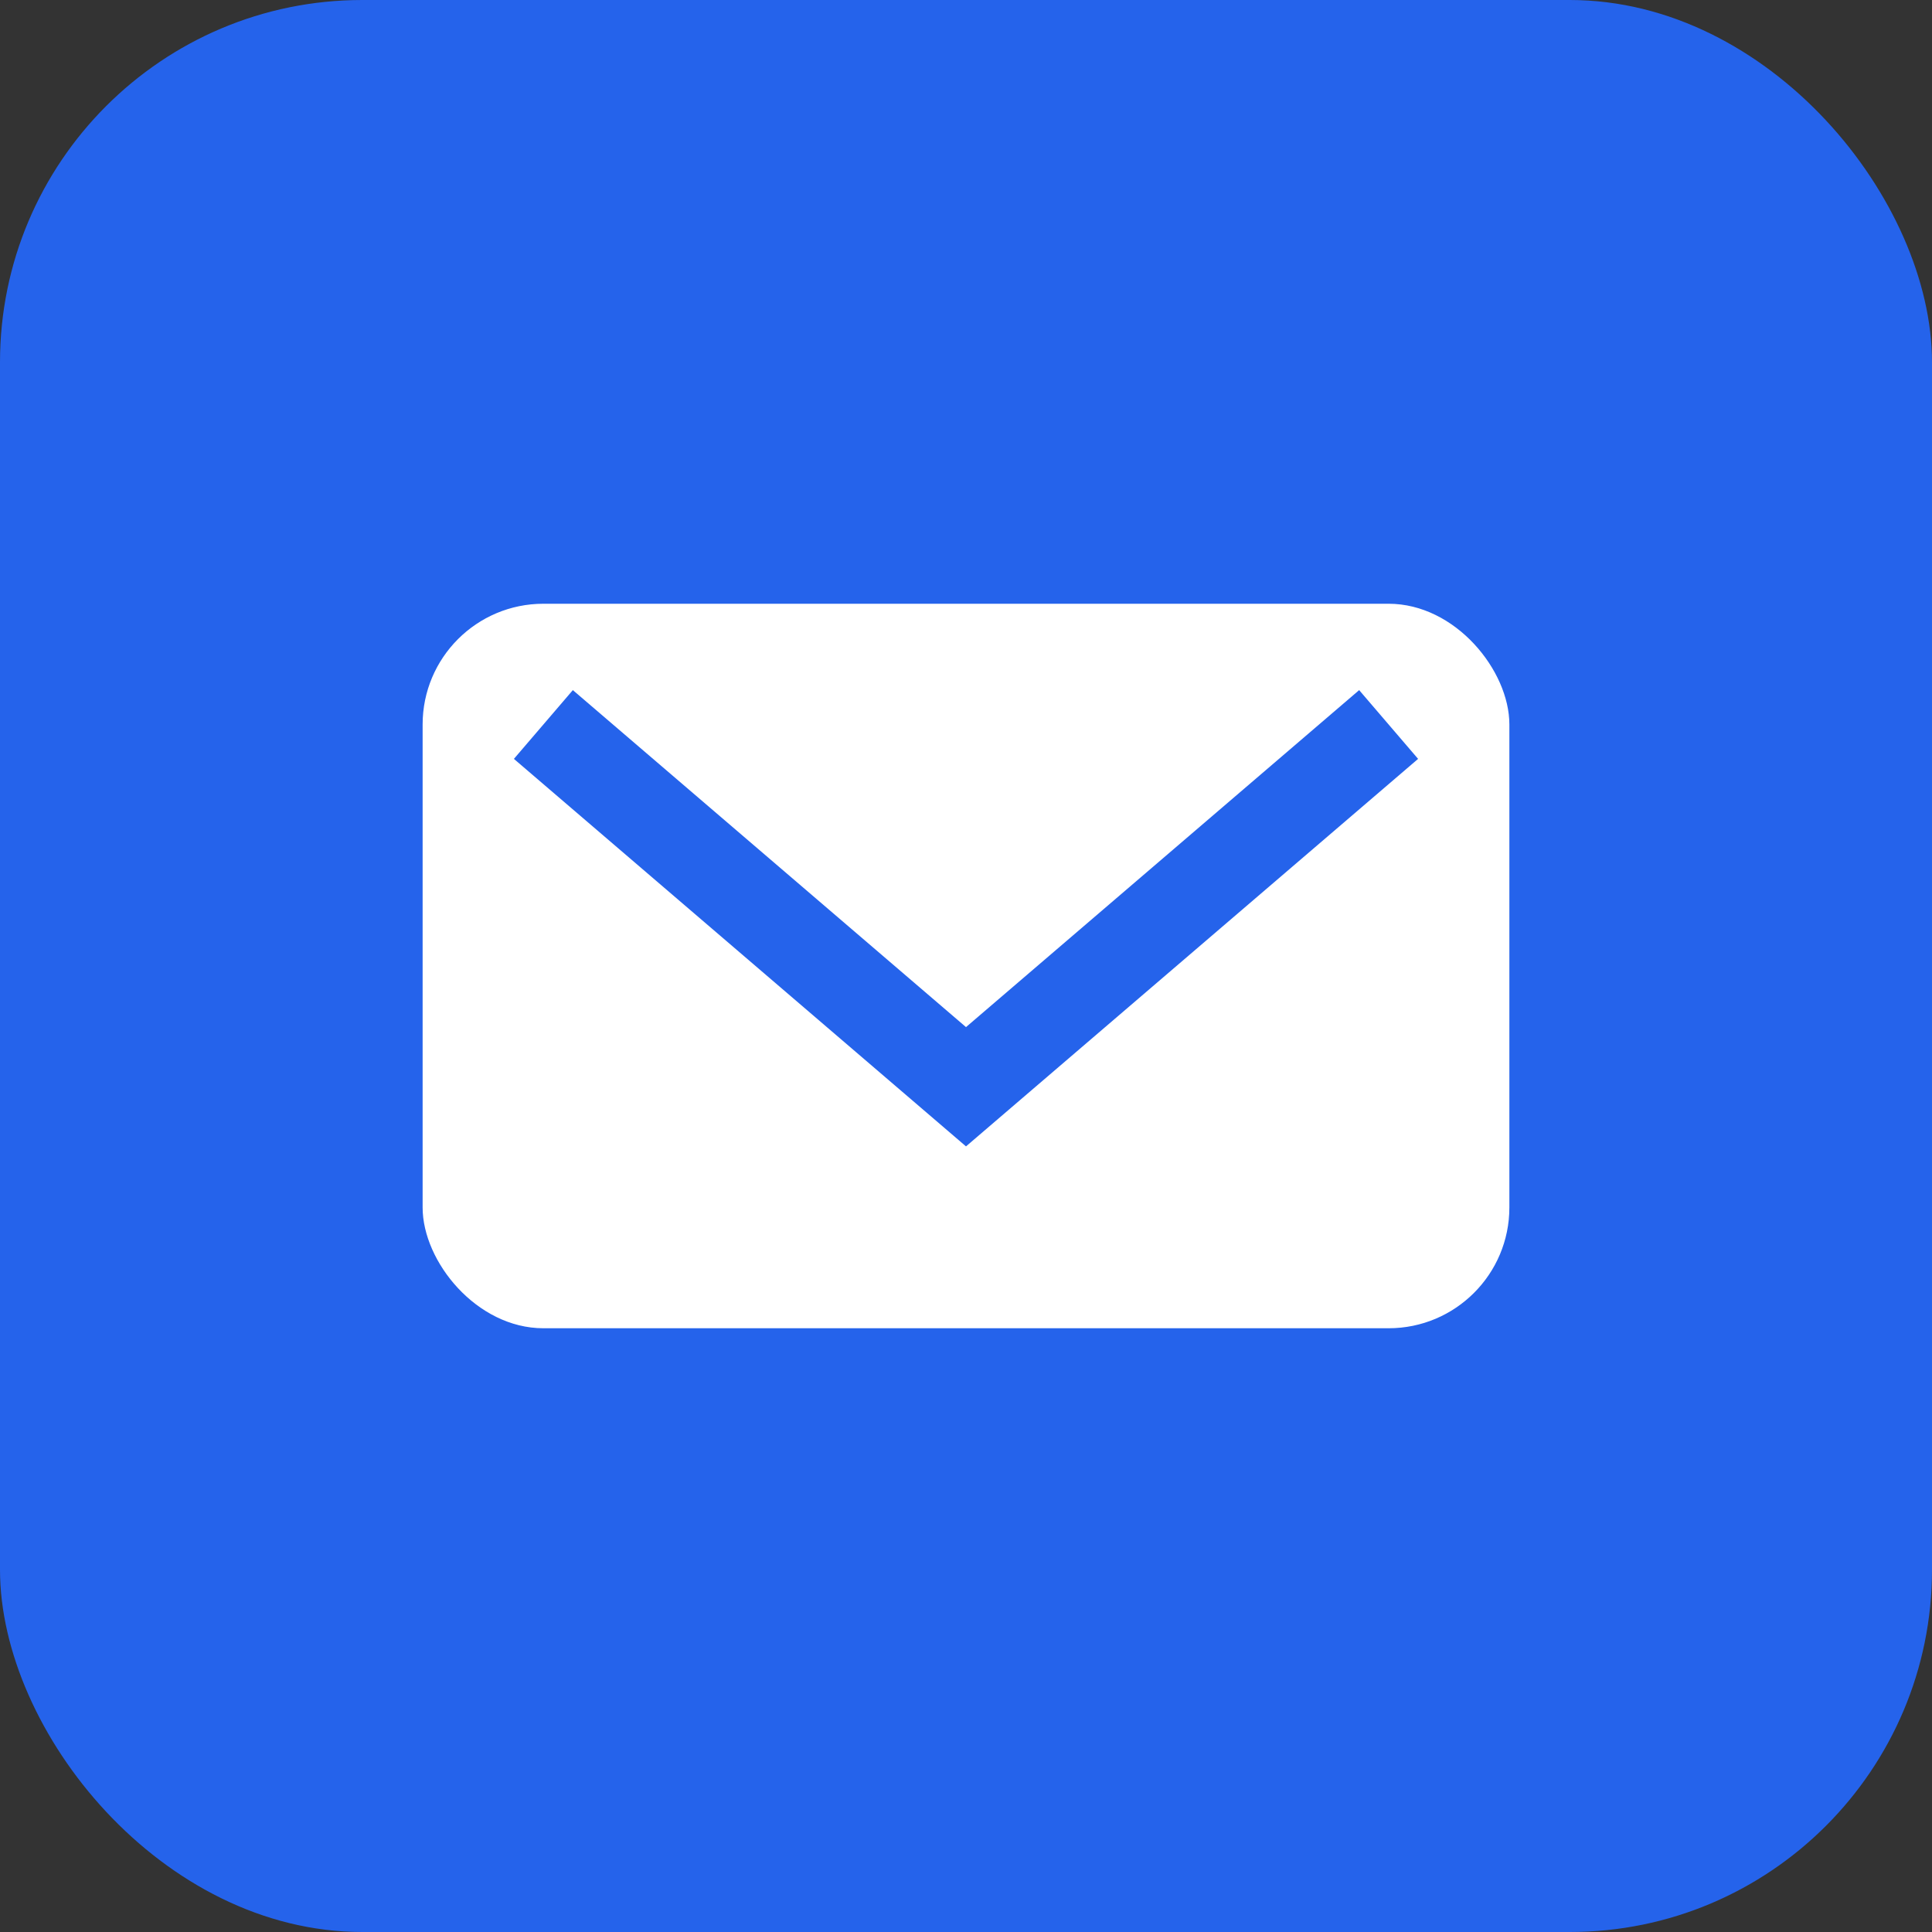 <svg xmlns="http://www.w3.org/2000/svg" viewBox="0 0 64 64" width="64" height="64">
  <rect x="0" y="0" width="64" height="64" fill="#333333" stroke="none"/>
  <rect width="64" height="64" rx="12" fill="#2563eb"/>
  <g>
    <rect x="14" y="20" width="36" height="24" rx="4" fill="#fff"/>
    <polyline points="18,24 32,36 46,24" fill="none" stroke="#2563eb" stroke-width="3"/>
  </g>
</svg>
